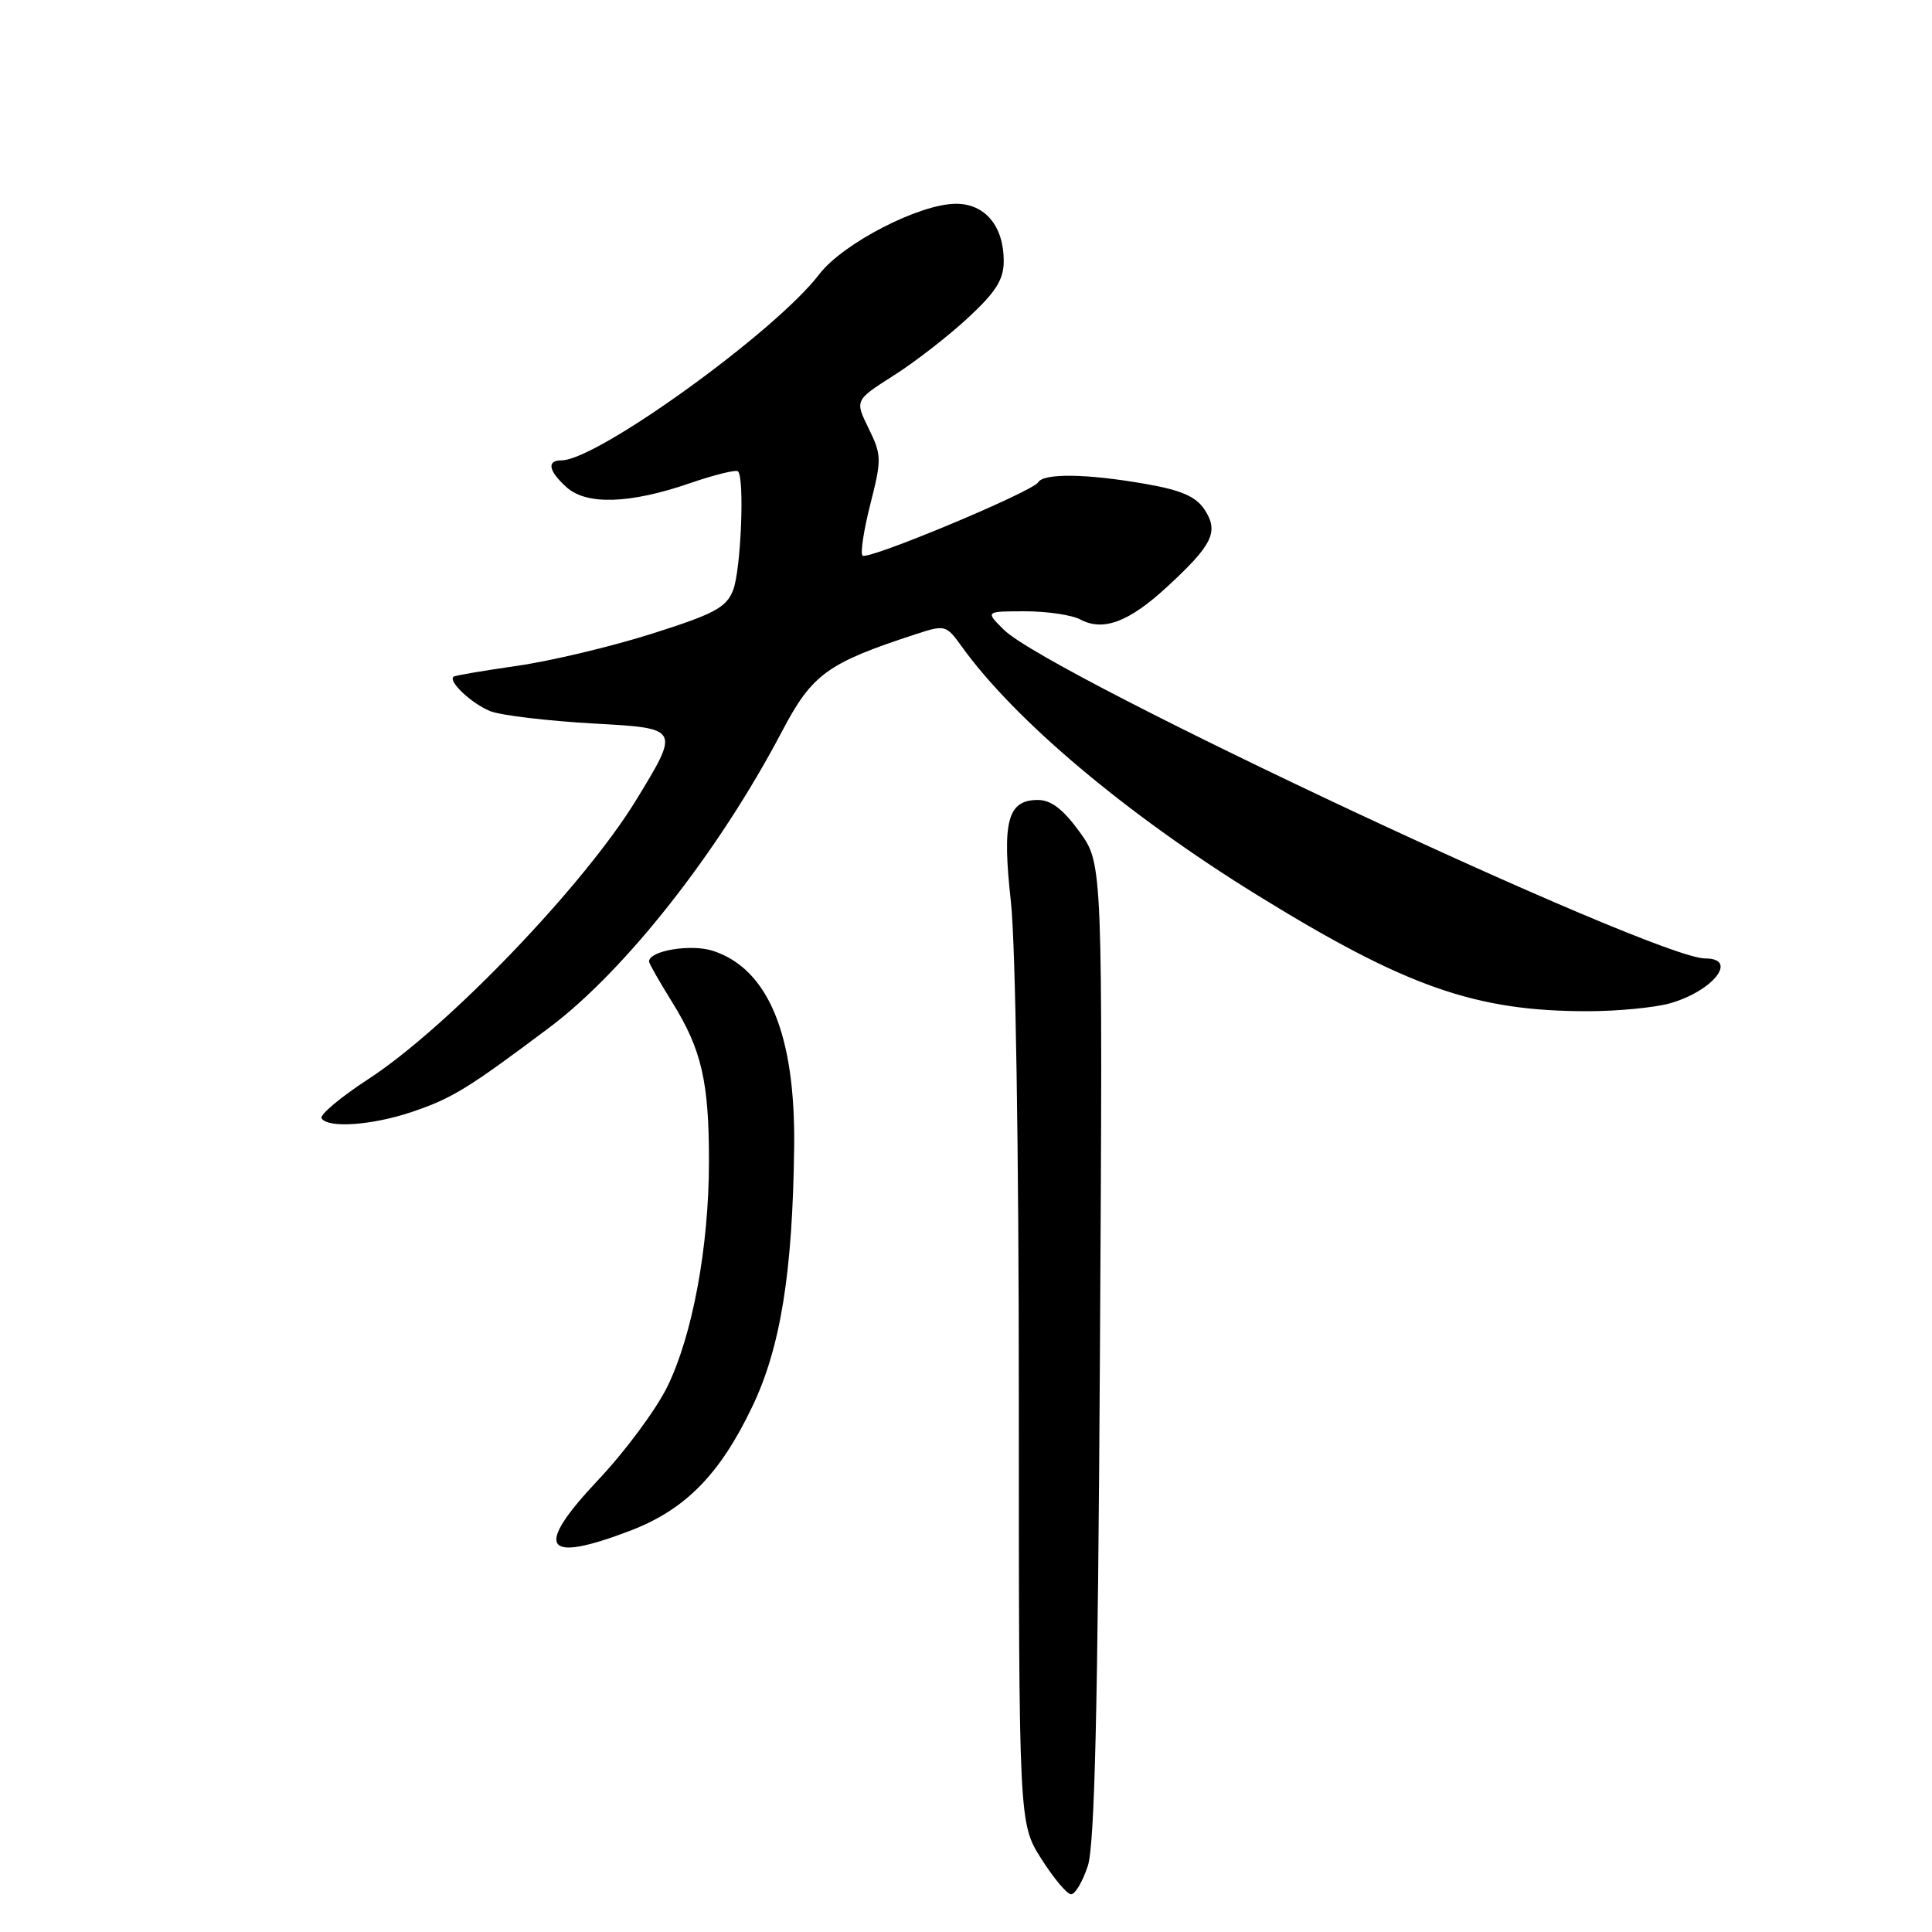 <?xml version="1.0" encoding="UTF-8" standalone="no"?>
<!DOCTYPE svg PUBLIC "-//W3C//DTD SVG 1.1//EN" "http://www.w3.org/Graphics/SVG/1.1/DTD/svg11.dtd" >
<svg xmlns="http://www.w3.org/2000/svg" xmlns:xlink="http://www.w3.org/1999/xlink" version="1.1" viewBox="0 0 256 256">
 <g >
 <path fill="currentColor"
d=" M 144.14 247.25 C 145.05 244.48 145.47 226.63 145.75 178.98 C 146.12 114.46 146.12 114.46 143.05 110.23 C 140.88 107.23 139.27 106.00 137.53 106.00 C 133.50 106.00 132.76 108.81 133.95 119.49 C 134.56 124.97 135.00 152.51 135.00 185.26 C 135.00 241.61 135.00 241.61 137.98 246.30 C 139.62 248.89 141.39 251.00 141.93 251.00 C 142.47 251.00 143.46 249.31 144.14 247.25 Z  M 83.55 202.81 C 90.80 200.03 95.38 195.38 99.66 186.43 C 103.43 178.57 105.03 168.64 105.23 152.00 C 105.41 137.13 101.81 128.41 94.50 126.00 C 91.58 125.04 86.00 125.96 86.00 127.41 C 86.00 127.66 87.39 130.10 89.08 132.82 C 92.97 139.08 93.96 143.36 93.94 154.00 C 93.93 165.23 91.76 176.93 88.43 183.73 C 86.95 186.76 82.83 192.32 79.28 196.08 C 70.70 205.19 71.99 207.23 83.55 202.81 Z  M 54.57 147.34 C 59.92 145.53 61.99 144.26 72.80 136.15 C 82.86 128.60 95.25 112.84 103.61 96.93 C 107.61 89.31 109.62 87.85 121.42 84.01 C 125.21 82.77 125.39 82.82 127.40 85.62 C 134.42 95.40 149.22 107.87 166.50 118.55 C 186.28 130.77 195.49 134.01 210.43 133.99 C 214.32 133.99 219.17 133.52 221.22 132.96 C 226.96 131.36 230.42 127.00 225.95 127.00 C 219.22 127.00 139.10 89.45 133.02 83.45 C 130.55 81.00 130.55 81.00 135.84 81.00 C 138.75 81.00 142.04 81.49 143.16 82.09 C 146.18 83.70 149.59 82.42 154.62 77.78 C 160.68 72.20 161.53 70.46 159.62 67.54 C 158.47 65.79 156.55 64.95 151.72 64.11 C 143.98 62.76 138.31 62.68 137.56 63.91 C 136.77 65.18 114.95 74.29 114.29 73.62 C 113.98 73.32 114.45 70.24 115.33 66.78 C 116.84 60.86 116.82 60.28 115.10 56.77 C 113.27 53.04 113.27 53.04 118.38 49.78 C 121.20 48.00 125.64 44.55 128.25 42.13 C 131.97 38.68 133.00 37.05 133.00 34.59 C 133.00 29.97 130.53 27.00 126.69 27.00 C 121.85 27.00 111.68 32.24 108.54 36.36 C 102.76 43.94 79.12 61.00 74.40 61.00 C 72.41 61.00 72.67 62.39 75.07 64.56 C 77.71 66.95 83.46 66.77 91.41 64.03 C 94.67 62.91 97.54 62.20 97.79 62.46 C 98.68 63.35 98.18 75.54 97.14 78.20 C 96.24 80.51 94.66 81.35 86.29 84.00 C 80.91 85.70 72.90 87.60 68.50 88.23 C 64.10 88.86 60.32 89.50 60.11 89.66 C 59.31 90.25 62.49 93.24 64.96 94.23 C 66.36 94.79 72.58 95.53 78.80 95.88 C 90.10 96.50 90.10 96.50 84.30 106.00 C 77.41 117.28 59.31 136.15 48.80 142.99 C 45.12 145.39 42.33 147.73 42.61 148.18 C 43.44 149.53 49.31 149.11 54.57 147.34 Z "/>
</g>
</svg>